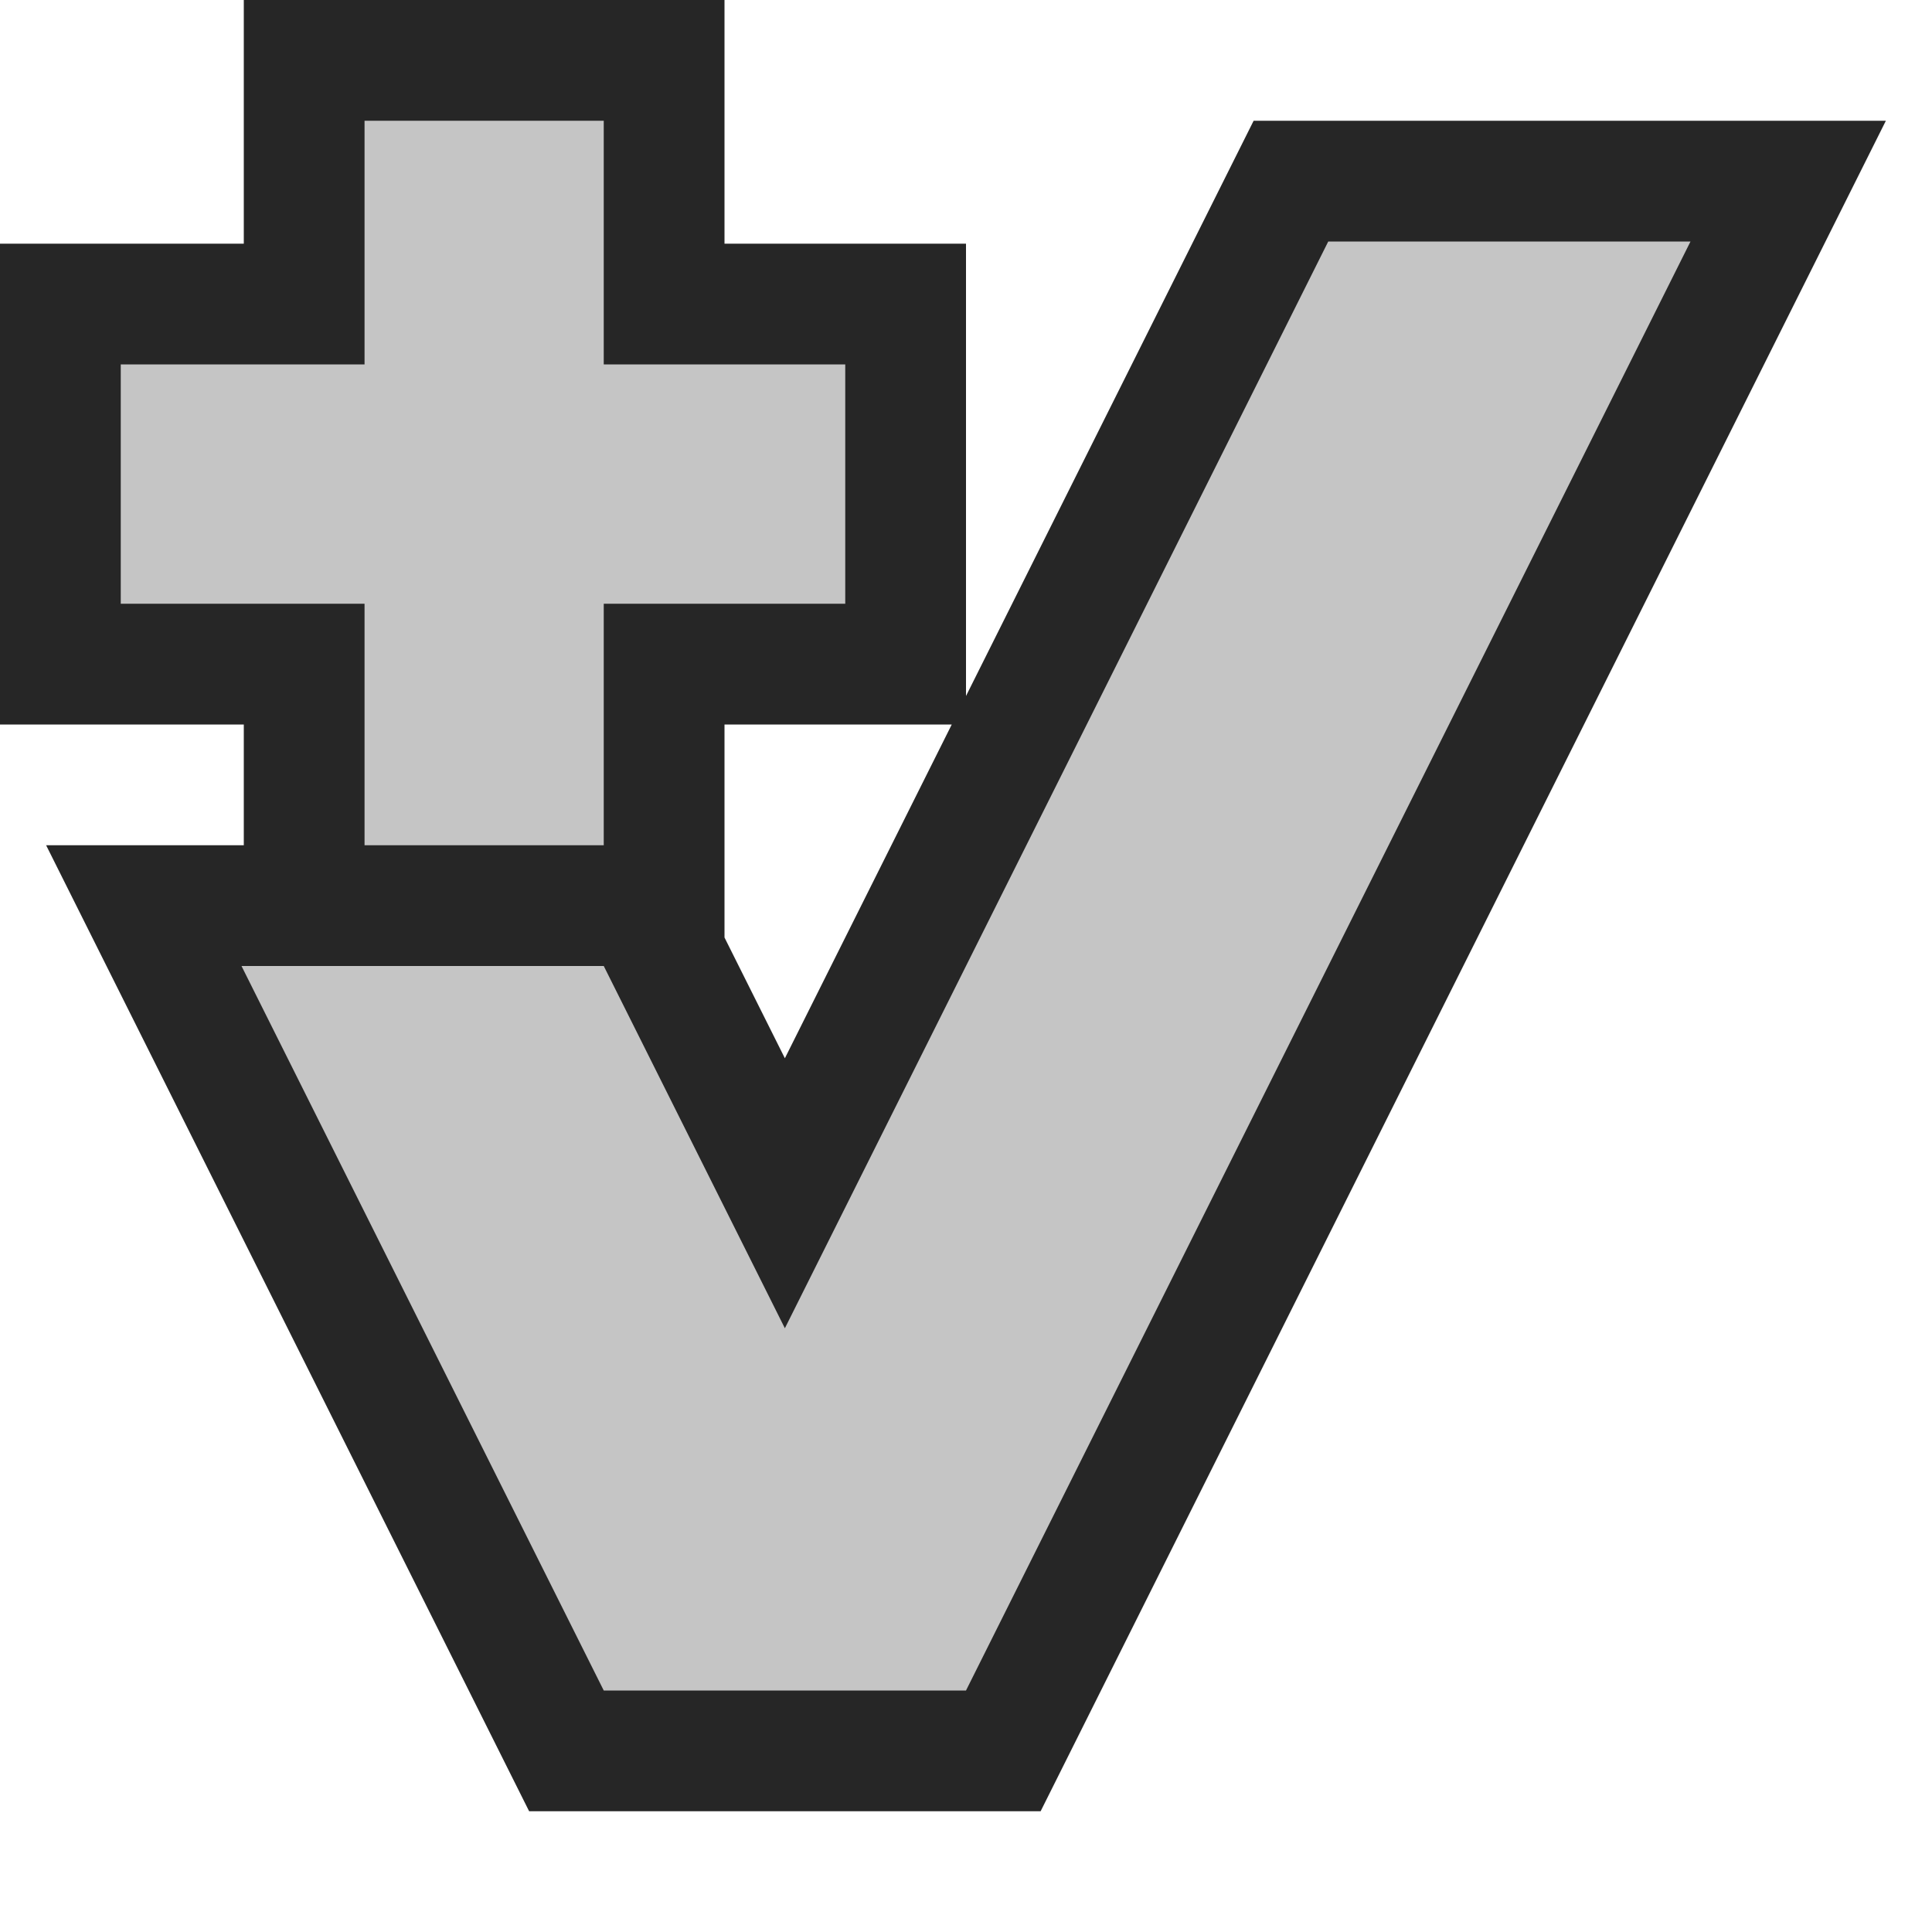 <svg xmlns="http://www.w3.org/2000/svg" width="16" height="16"><path d="M10.382 1l-2.382 4.764v-3.746h-2v-2.018h-3.981v2.018h-2.019v3.982h2.019v1h-1.637l4 8h4.236l7-14h-5.236zm-4.382 6.764v-1.764h1.882l-1.382 2.764-.5-1z" fill="#262626"/><g fill="#C5C5C5"><polygon points="11,2 6.5,11 5,8 2,8 5,14 8,14 14,2"/><path d="M7 3.018h-2v-2.018h-1.981v2.018h-2.019v1.982h2.019v2h1.981v-2h2v-1.982z"/></g></svg>